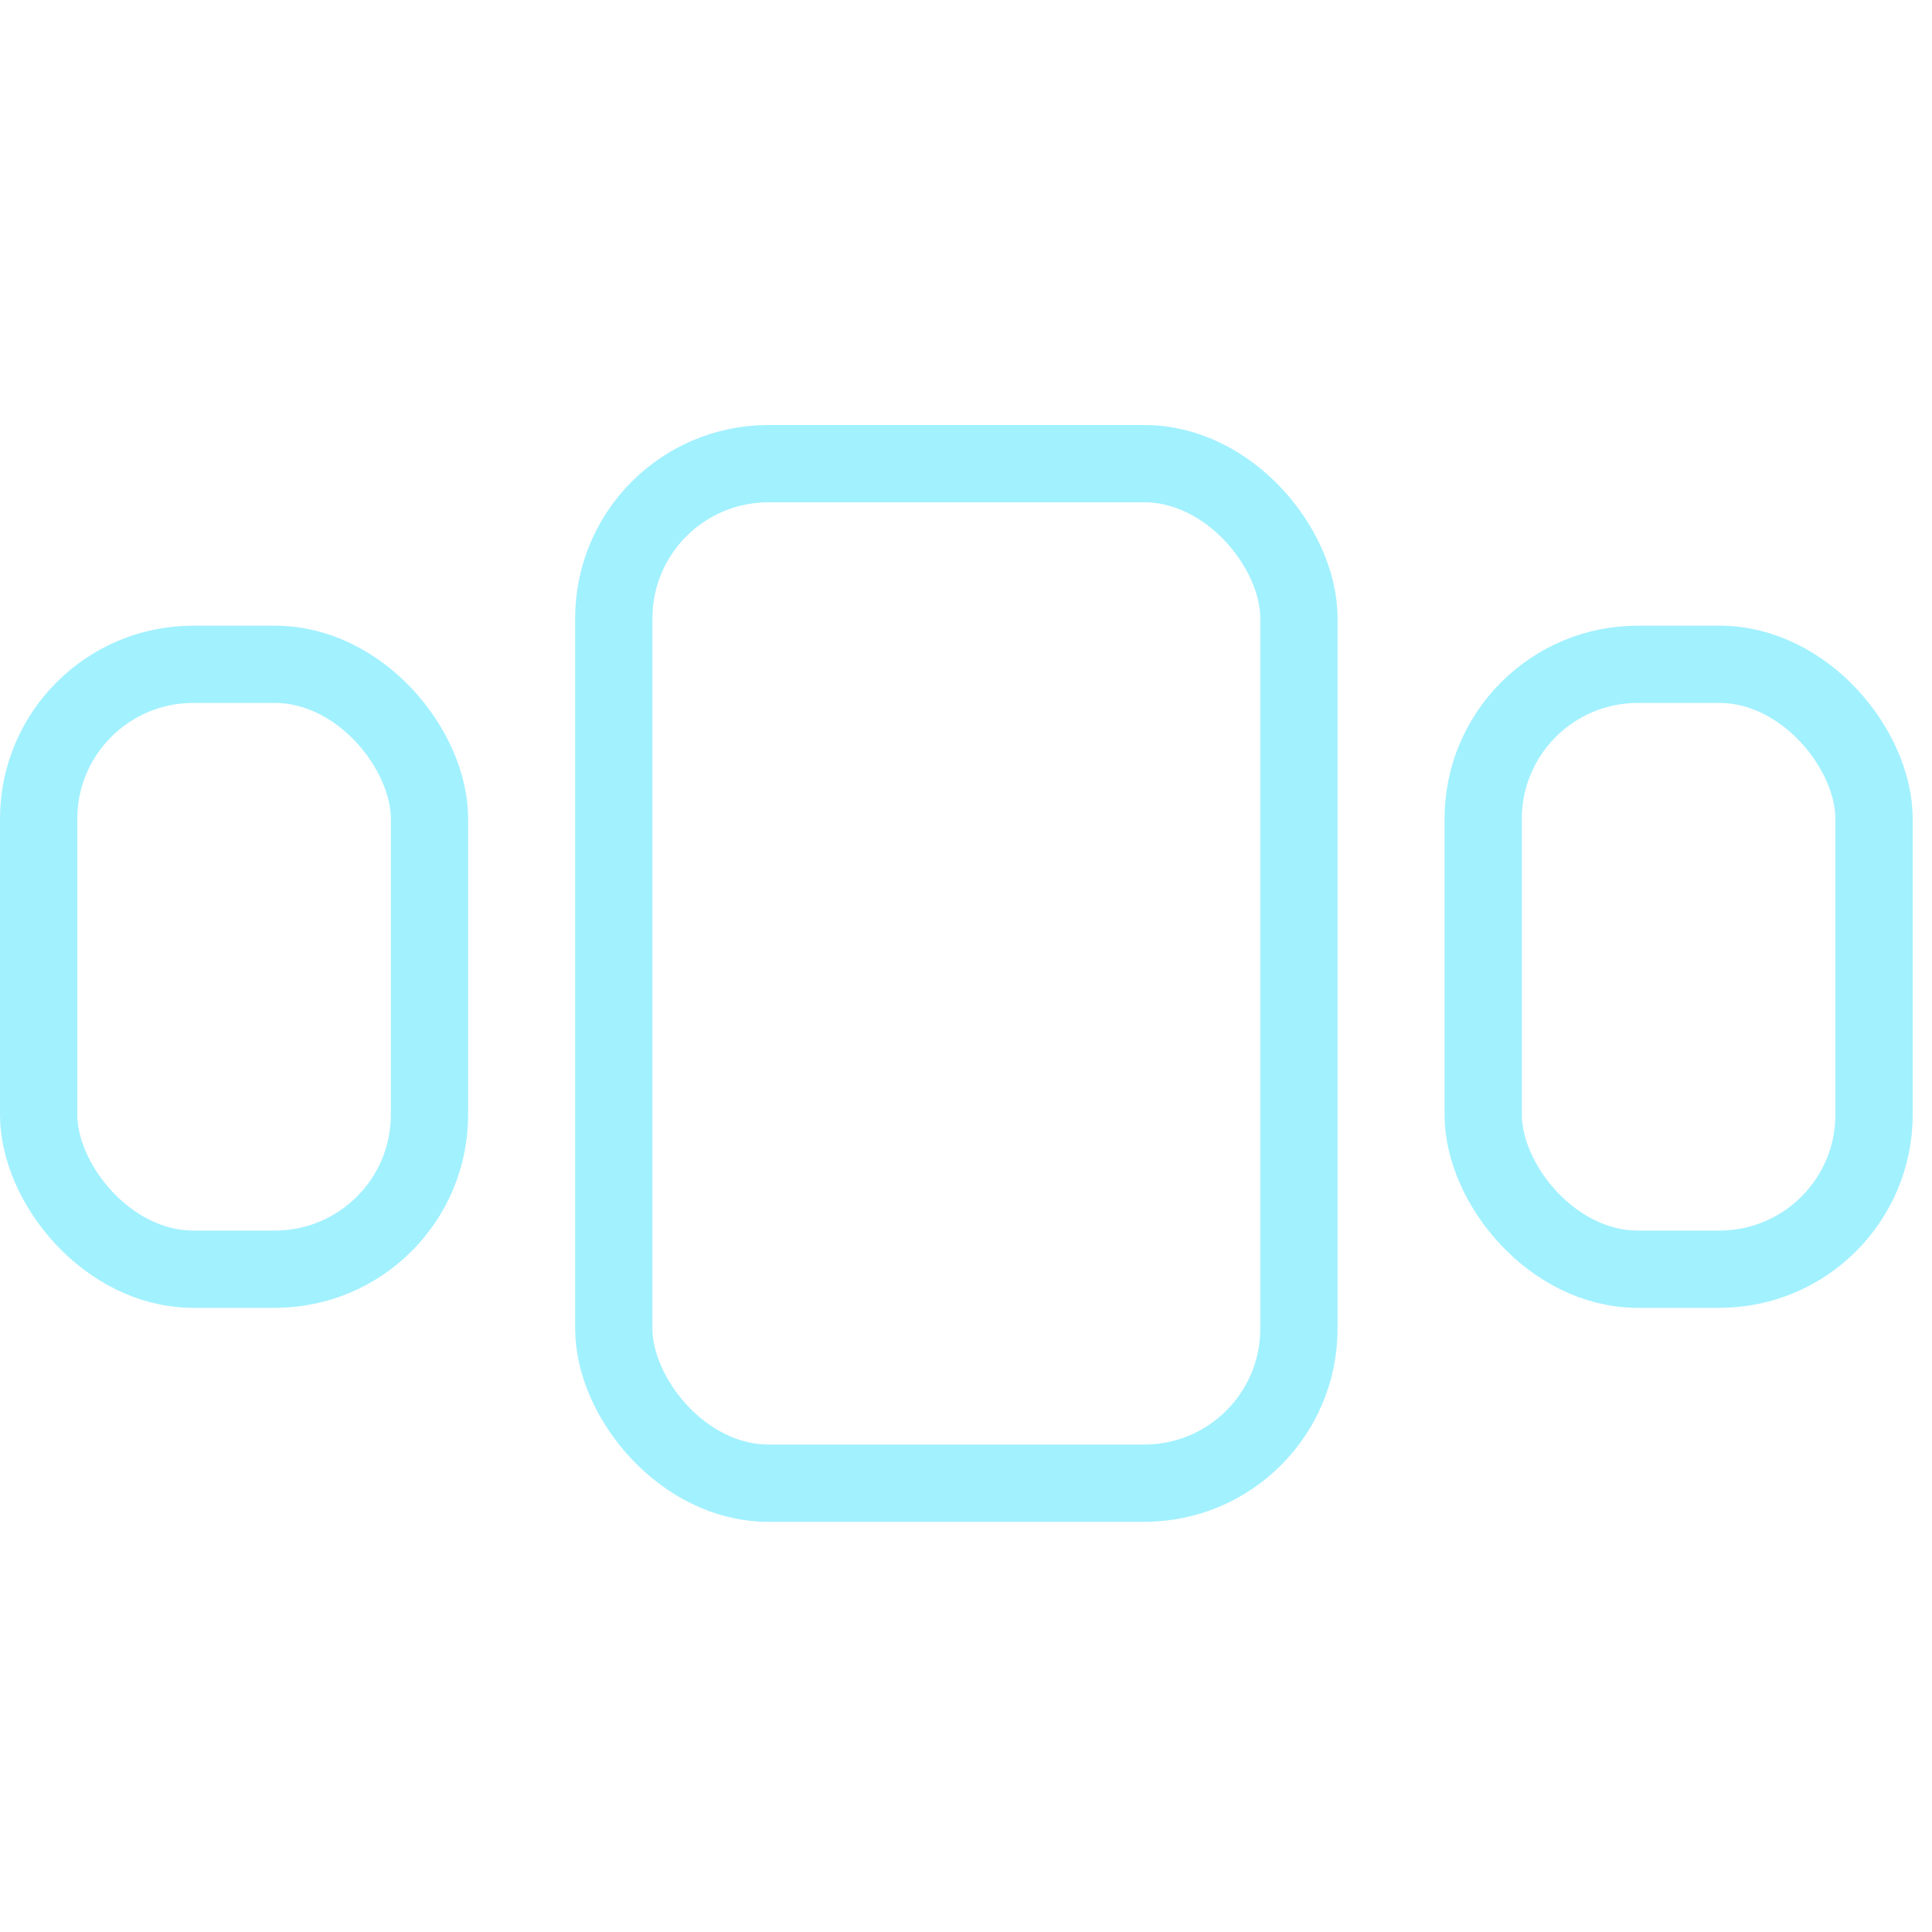 <svg width="100" height="100" viewBox="0 0 100 100" fill="none" xmlns="http://www.w3.org/2000/svg">
<rect x="31.77" y="24" width="35.462" height="52.769" rx="8" stroke="#A2F1FF" stroke-width="4"/>
<rect x="2" y="34.385" width="20.231" height="31.308" rx="8" stroke="#A2F1FF" stroke-width="4"/>
<rect x="76.769" y="34.385" width="20.231" height="31.308" rx="8" stroke="#A2F1FF" stroke-width="4"/>
</svg>
